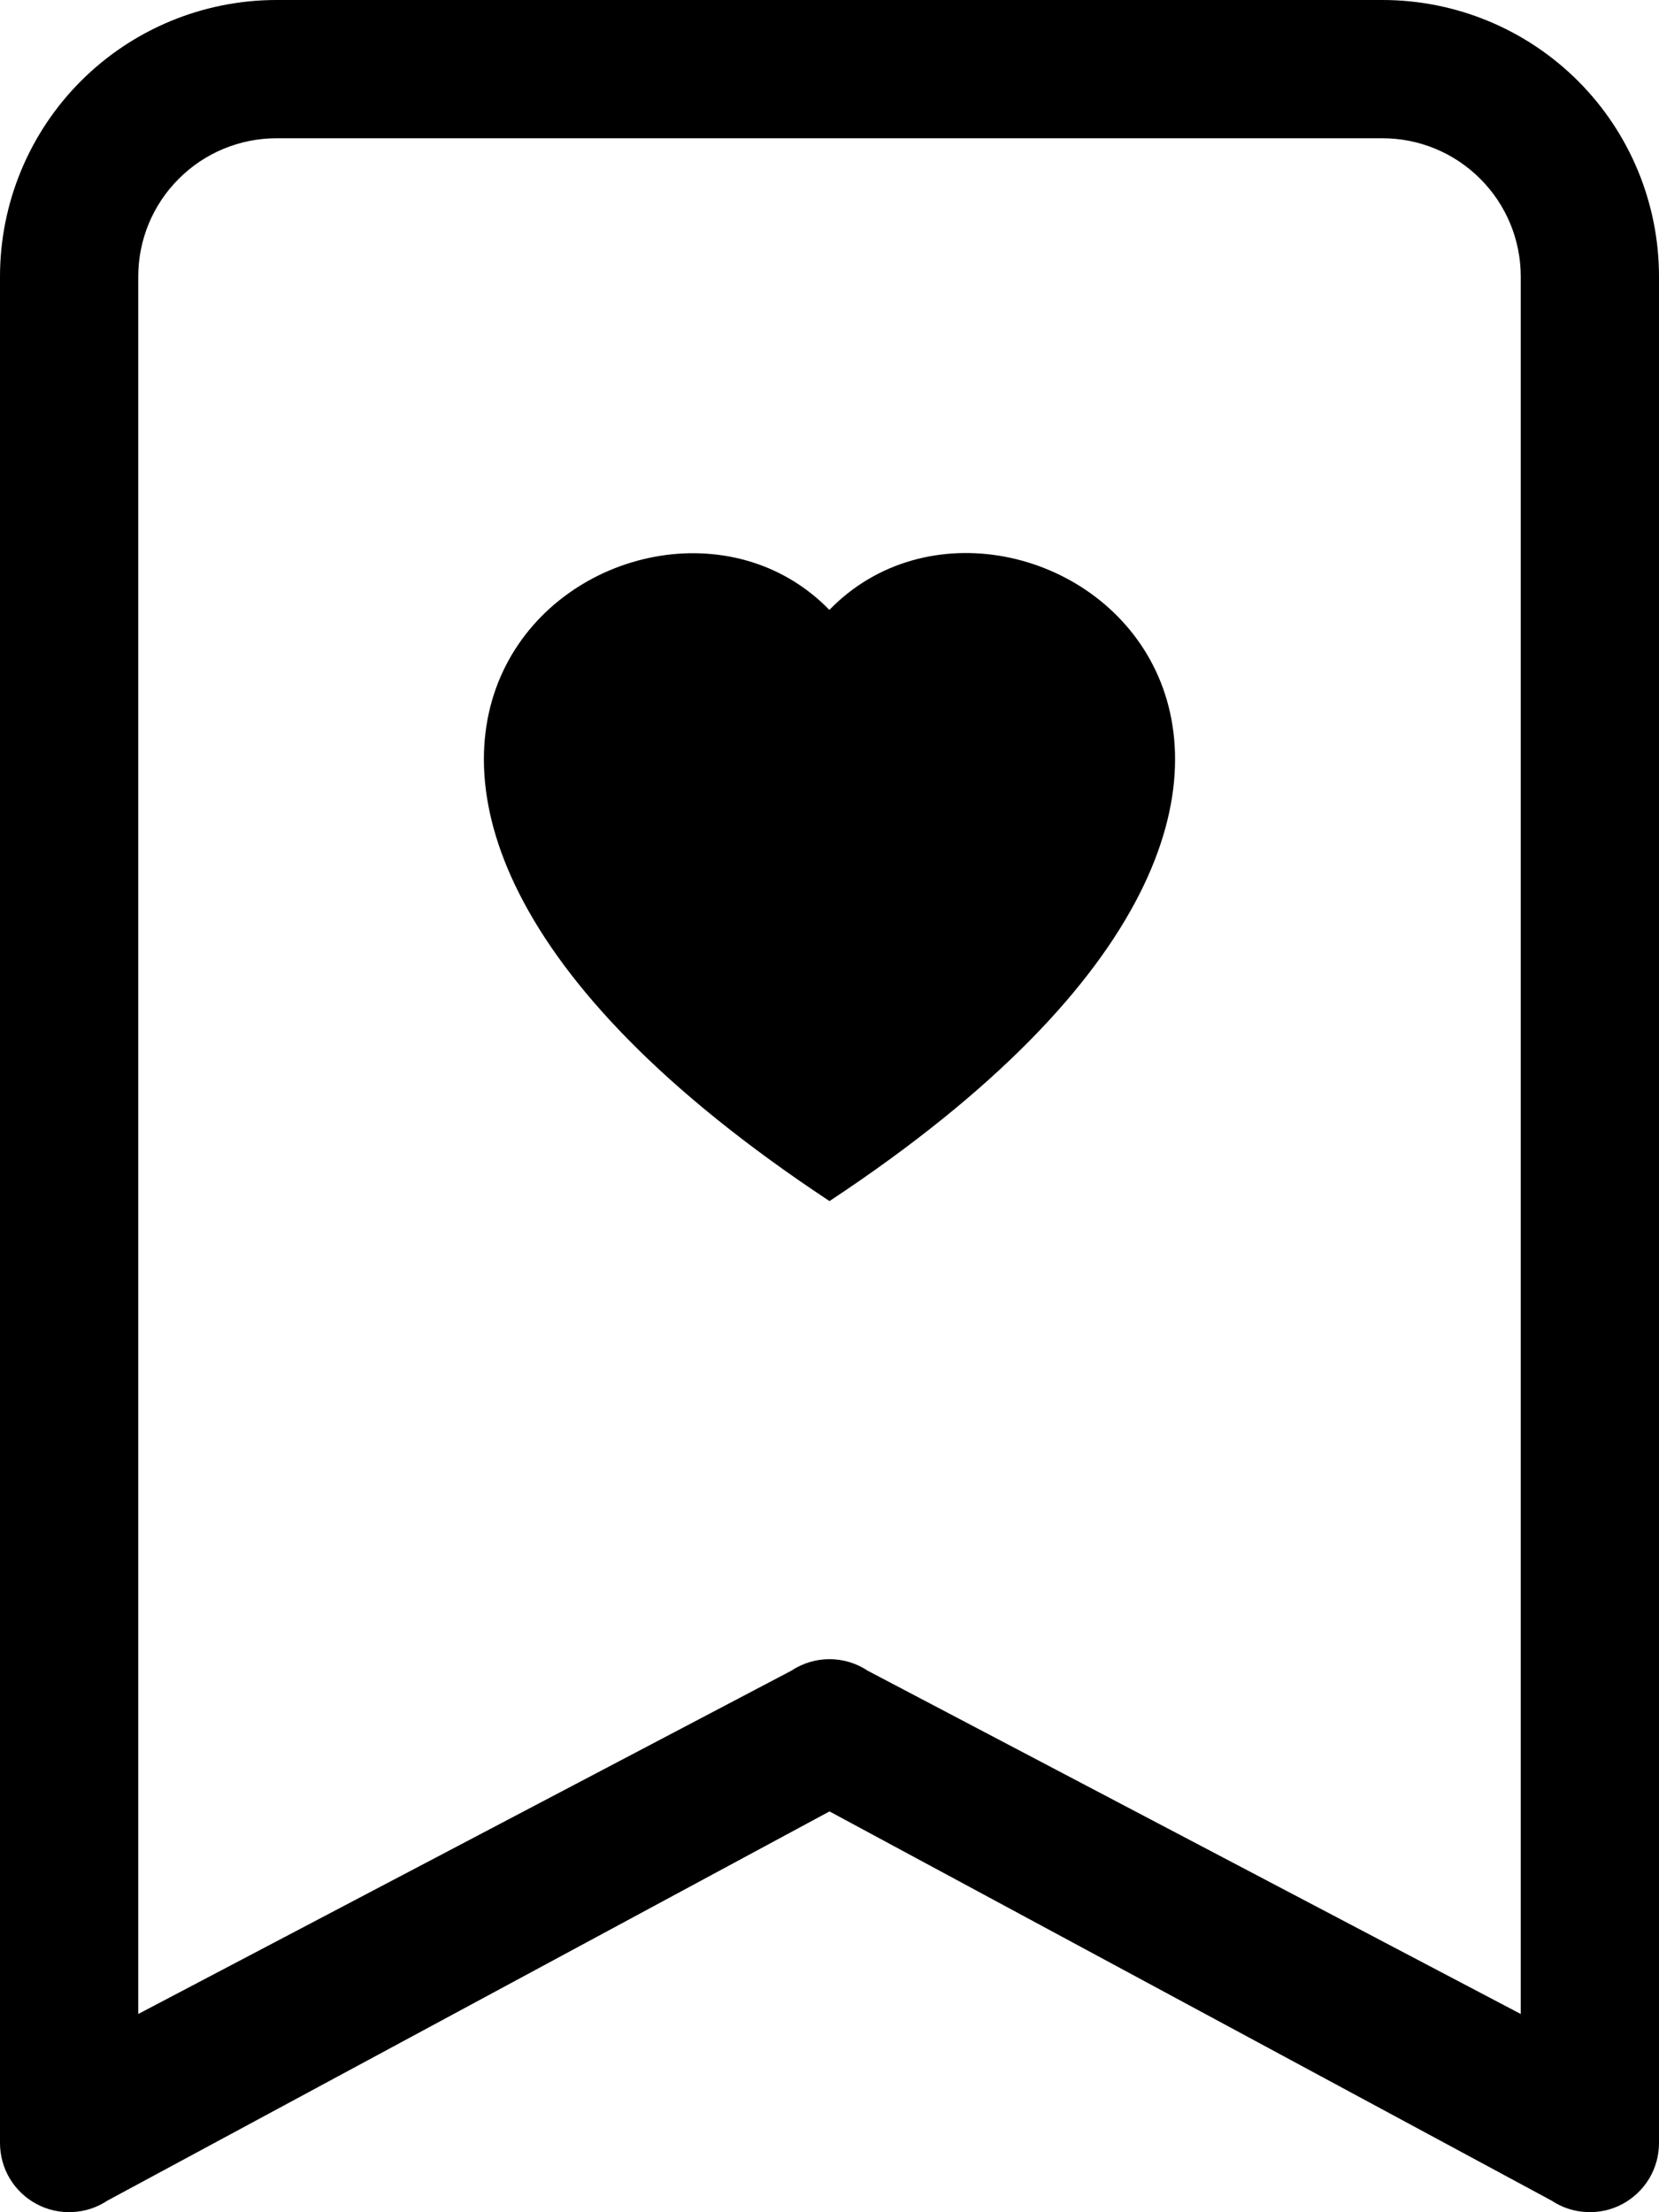 <svg width="21" height="28" viewBox="0 0 21 28" fill="none" xmlns="http://www.w3.org/2000/svg">
<path fill-rule="evenodd" clip-rule="evenodd" d="M10.5 7.718C12.927 5.224 18.994 9.59 10.5 15.202C2.005 9.59 8.073 5.226 10.5 7.721V7.718Z" fill="black"/>
<path d="M0 3.5C0 2.572 0.369 1.681 1.025 1.025C1.681 0.369 2.572 0 3.5 0L17.5 0C18.428 0 19.319 0.369 19.975 1.025C20.631 1.681 21 2.572 21 3.5V27.125C21 27.283 20.957 27.439 20.876 27.574C20.794 27.71 20.677 27.821 20.538 27.896C20.398 27.971 20.241 28.006 20.083 27.998C19.925 27.991 19.772 27.941 19.64 27.853L10.5 22.927L1.36 27.853C1.228 27.941 1.075 27.991 0.917 27.998C0.759 28.006 0.602 27.971 0.462 27.896C0.322 27.821 0.206 27.71 0.124 27.574C0.043 27.439 8.17607e-05 27.283 0 27.125V3.5ZM3.5 1.75C3.036 1.75 2.591 1.934 2.263 2.263C1.934 2.591 1.75 3.036 1.75 3.5V25.491L10.015 21.147C10.159 21.051 10.328 21 10.5 21C10.672 21 10.841 21.051 10.985 21.147L19.25 25.491V3.5C19.25 3.036 19.066 2.591 18.737 2.263C18.409 1.934 17.964 1.75 17.5 1.75H3.5Z" fill="black"/>
</svg>
